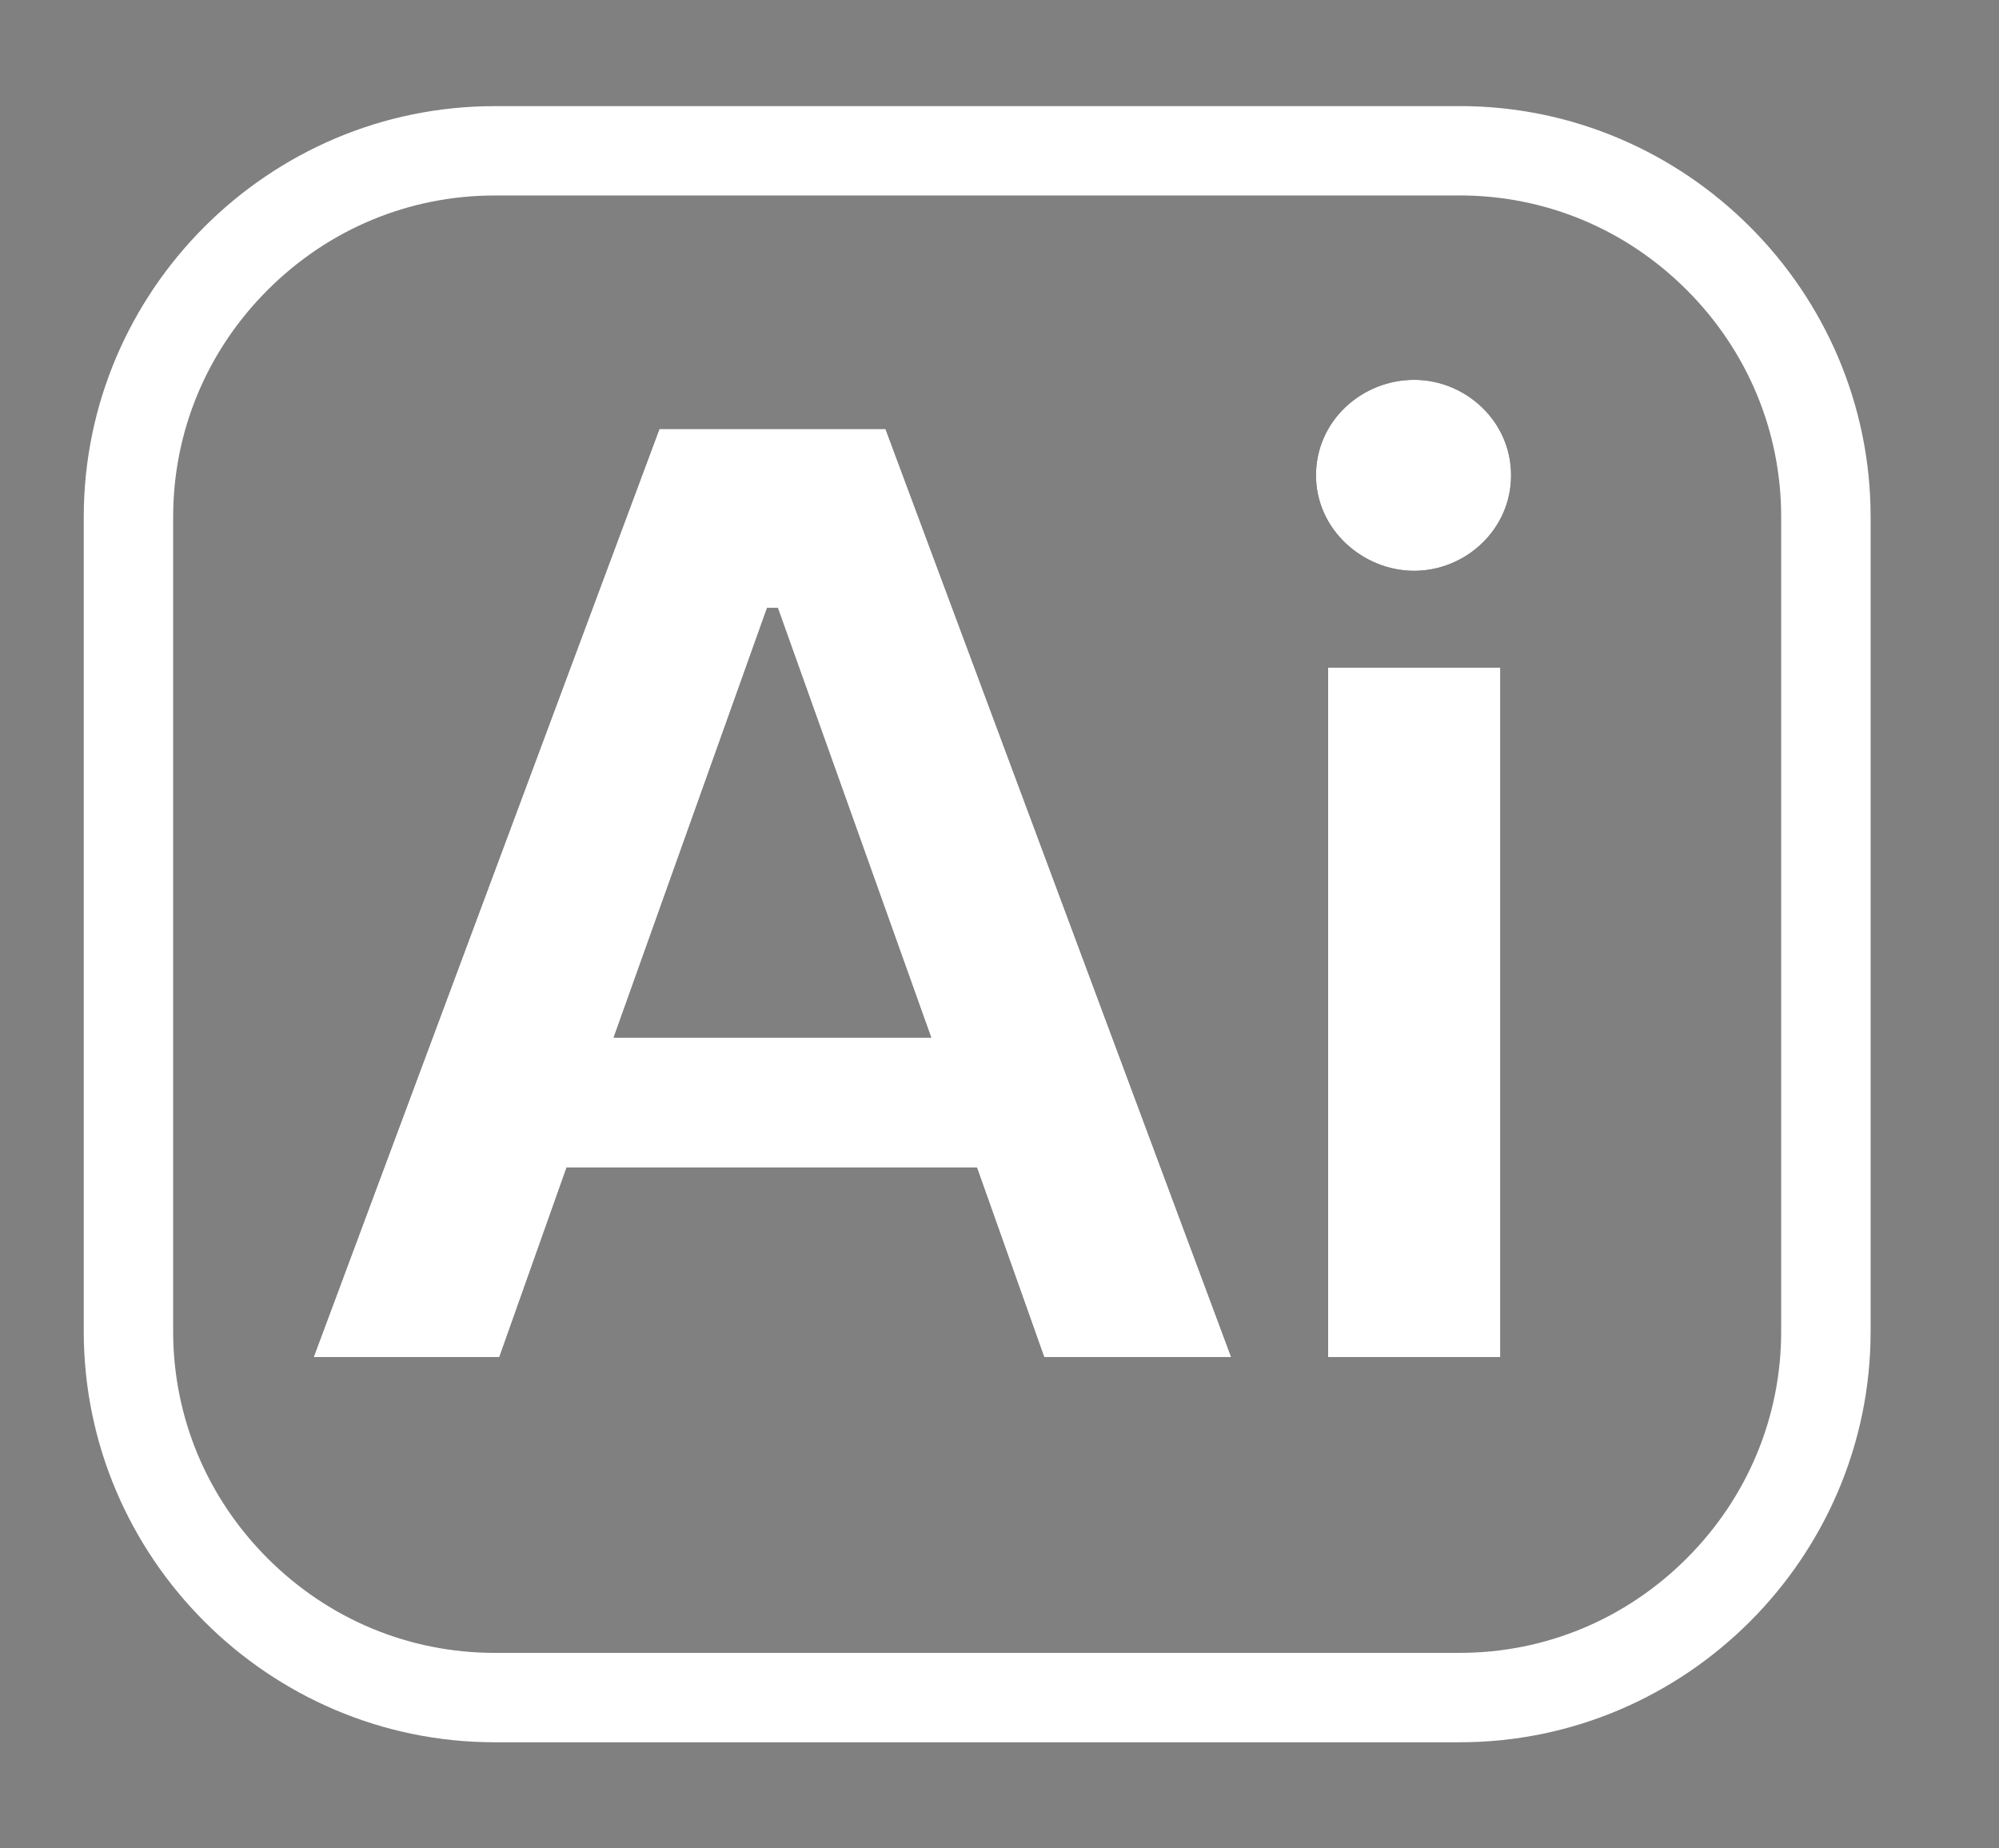 <?xml version="1.0" encoding="UTF-8"?><svg id="Layer_2" xmlns="http://www.w3.org/2000/svg" width="358" height="331" viewBox="0 0 358 331"><rect x="0" y="0" width="358" height="331" fill="#808080" stroke="none"/><defs><style>.cls-1{fill:#fff;}</style></defs><path class="cls-1" d="M261.43,35c15.3,0,29.73,6.01,40.64,16.92s16.92,25.35,16.92,40.64V238.43c0,15.3-6.01,29.73-16.92,40.64s-25.35,16.92-40.64,16.92H88.57c-15.3,0-29.73-6.01-40.64-16.92s-16.92-25.35-16.92-40.64V92.57c0-15.3,6.01-29.73,16.92-40.64s25.35-16.92,40.64-16.92h172.87m0-16H88.57C48.11,19,15,52.11,15,92.57V238.43c0,40.46,33.11,73.57,73.57,73.57h172.87c40.46,0,73.57-33.11,73.57-73.57V92.57c0-40.46-33.11-73.57-73.57-73.57h0Z"/><g><g><path d="M118.1,76.81h40.48l61.92,166.23h-33.49l-12.05-33.96H101.47l-12.05,33.96H56.17L118.1,76.81Zm48.67,109l-27.47-76.94h-1.93l-27.47,76.94h56.86Z"/><path d="M253.27,68.02c9.16,0,17.35,7.36,17.35,17.1s-8.19,17.1-17.35,17.1-17.59-7.36-17.59-17.1,8.19-17.1,17.59-17.1Zm-15.42,51.53h30.84v123.49h-30.84V119.56Z"/></g><g><path class="cls-1" d="M118.1,76.81h40.48l61.92,166.23h-33.49l-12.05-33.96H101.47l-12.05,33.96H56.17L118.1,76.81Zm48.67,109l-27.47-76.94h-1.93l-27.47,76.94h56.86Z"/><path class="cls-1" d="M253.27,68.02c9.16,0,17.35,7.36,17.35,17.1s-8.19,17.1-17.35,17.1-17.59-7.36-17.59-17.1,8.19-17.1,17.59-17.1Zm-15.42,51.53h30.84v123.49h-30.84V119.56Z"/></g></g></svg>